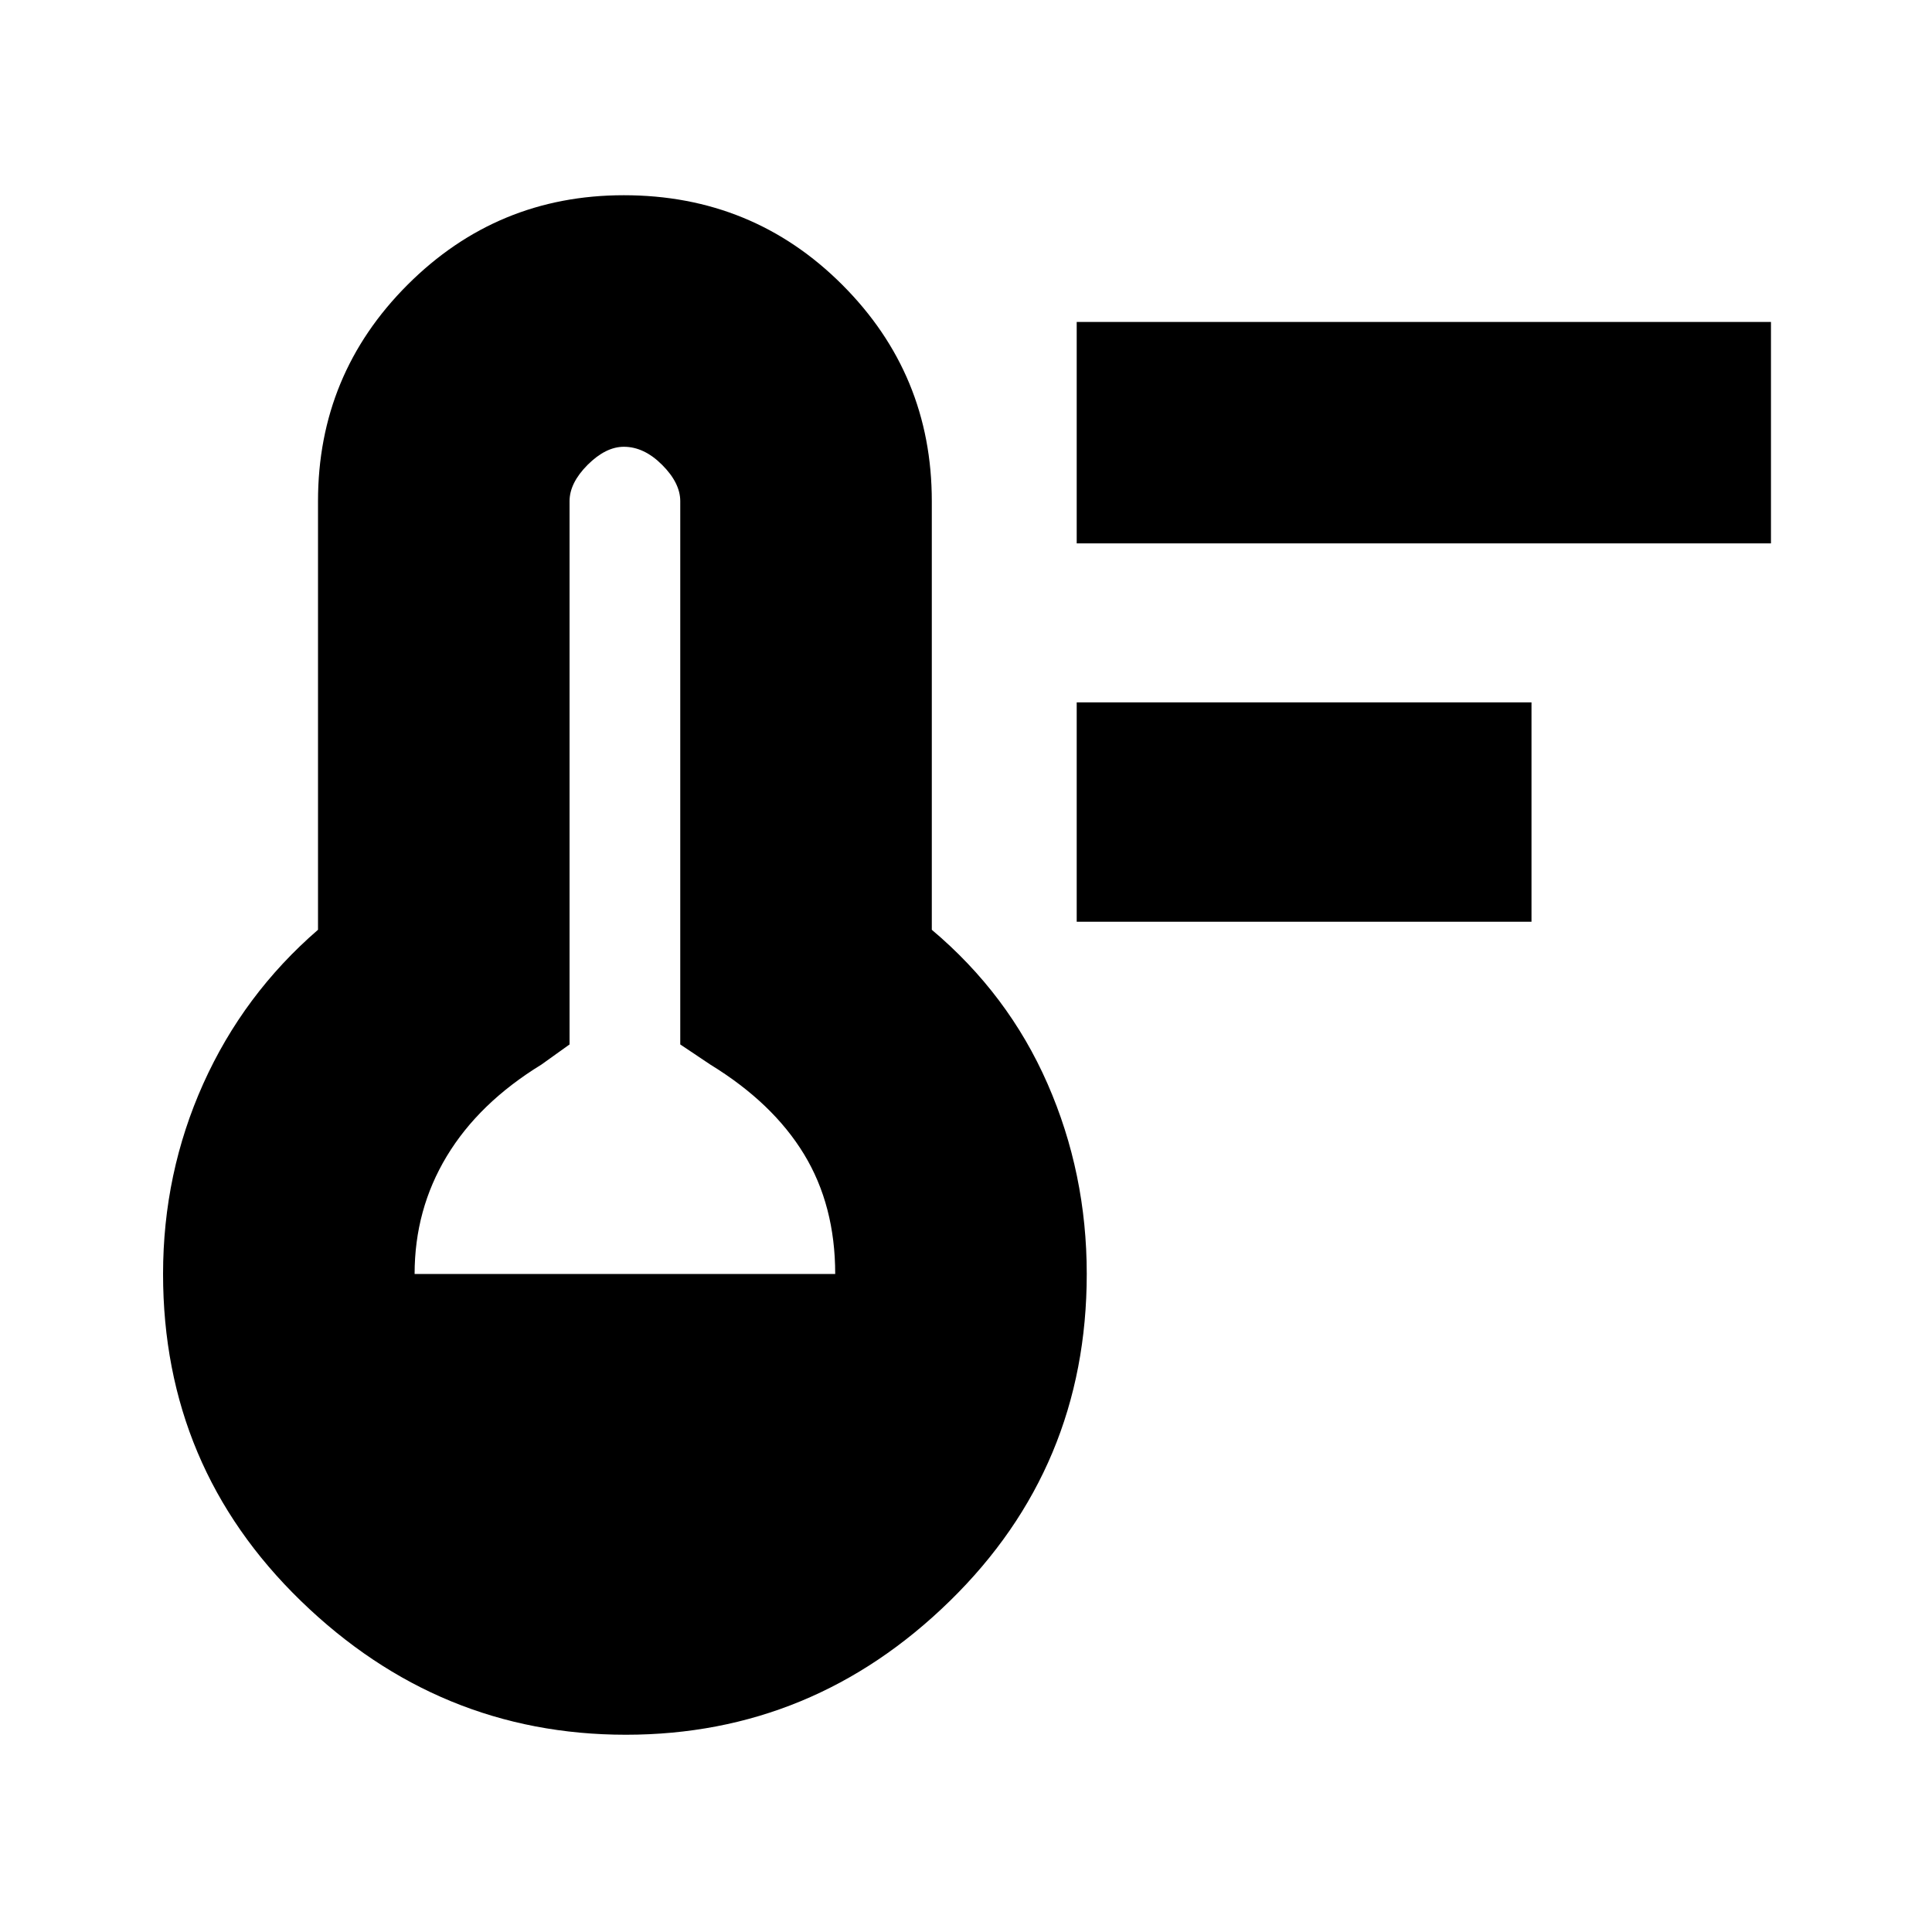 <svg xmlns="http://www.w3.org/2000/svg" height="20" width="20"><path d="M11.146 9.542V7.271H15.854V9.542ZM11.146 5.625V3.333H18.333V5.625ZM6.479 17.958Q4.542 17.958 3.115 16.573Q1.688 15.188 1.688 13.188Q1.688 12.146 2.104 11.219Q2.521 10.292 3.292 9.625V5.188Q3.292 3.875 4.219 2.948Q5.146 2.021 6.458 2.021Q7.792 2.021 8.719 2.948Q9.646 3.875 9.646 5.188V9.625Q10.438 10.292 10.844 11.219Q11.25 12.146 11.25 13.188Q11.25 15.188 9.833 16.573Q8.417 17.958 6.479 17.958ZM4.292 13.188H8.646Q8.646 12.479 8.323 11.948Q8 11.417 7.354 11.021L7.042 10.812V5.188Q7.042 5 6.854 4.812Q6.667 4.625 6.458 4.625Q6.271 4.625 6.083 4.812Q5.896 5 5.896 5.188V10.812L5.604 11.021Q4.958 11.417 4.625 11.969Q4.292 12.521 4.292 13.188Z"/></svg>